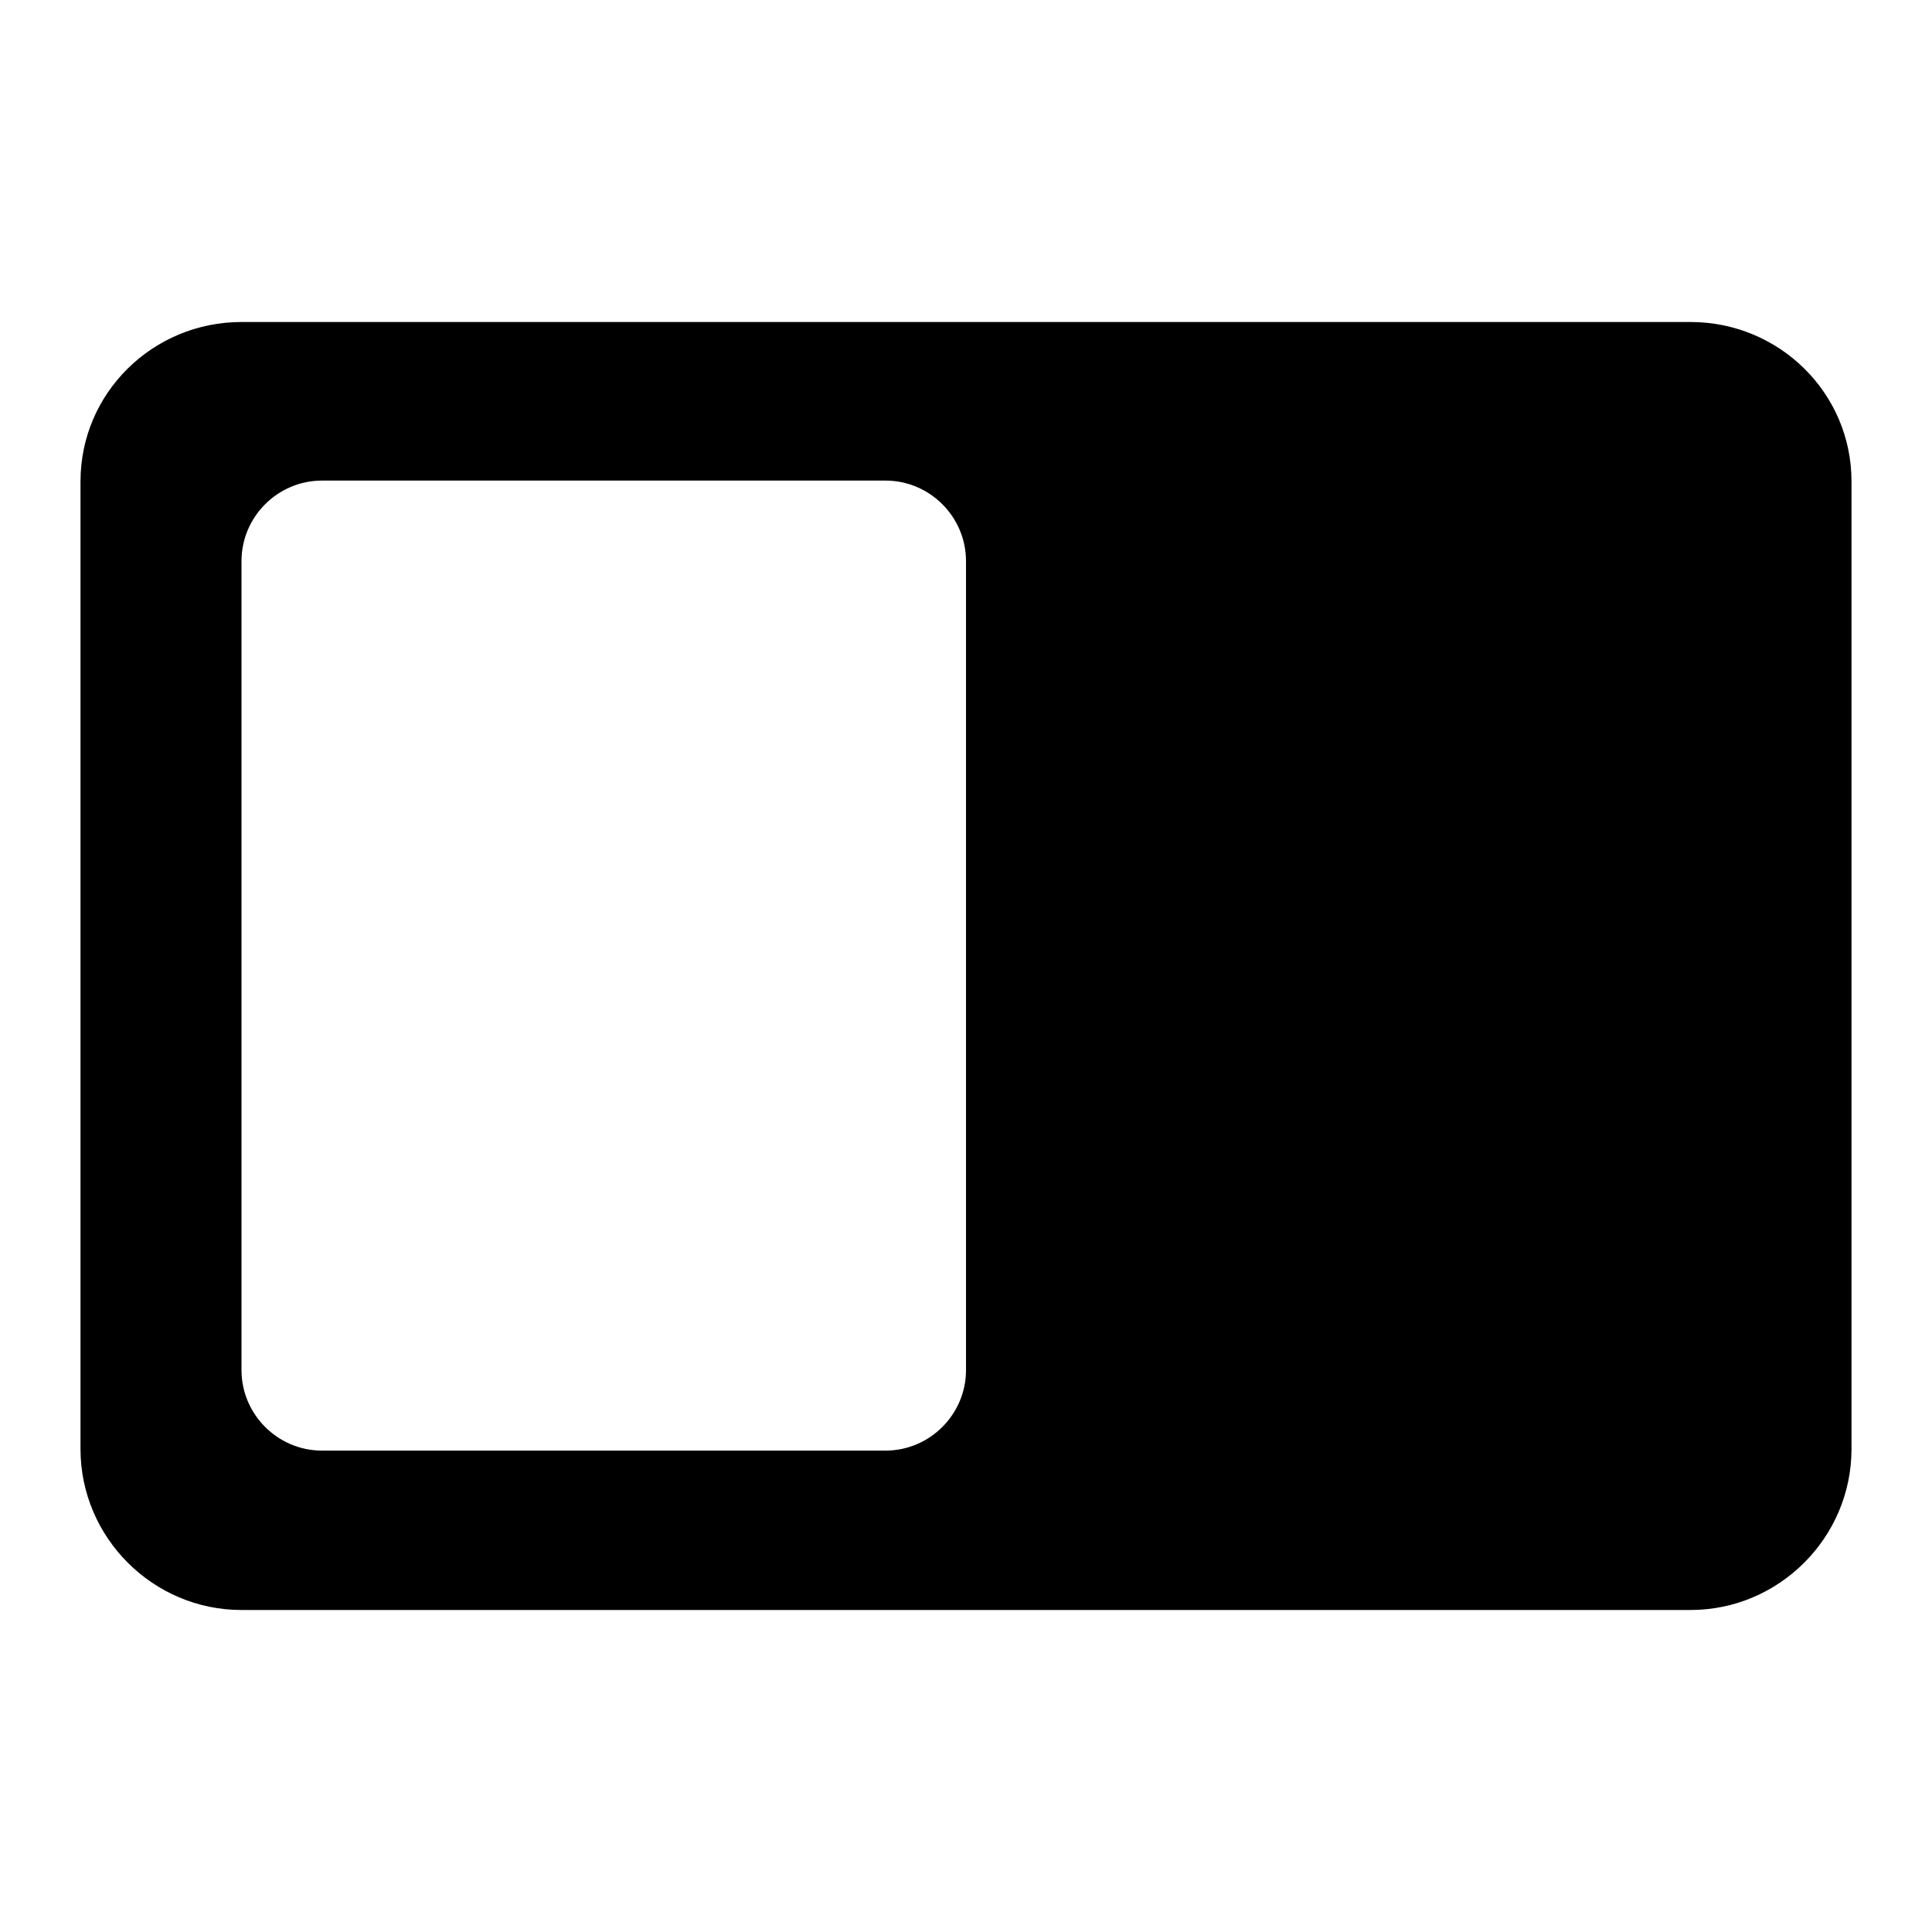 <svg width="24" height="24" viewBox="0 0 24 24" fill="none" xmlns="http://www.w3.org/2000/svg">
<path d="M23 18V5.98C23 4.88 22.1 4 21 4H3C1.9 4 1 4.88 1 5.98V18C1 19.1 1.9 20 3 20H21C22.1 20 23 19.1 23 18ZM11 18.02H4C3.45 18.02 3 17.57 3 17.02V6.97C3 6.42 3.45 5.97 4 5.97H11C11.55 5.97 12 6.42 12 6.97V17.02C12 17.57 11.55 18.02 11 18.02Z" fill="currentColor" />
</svg>
